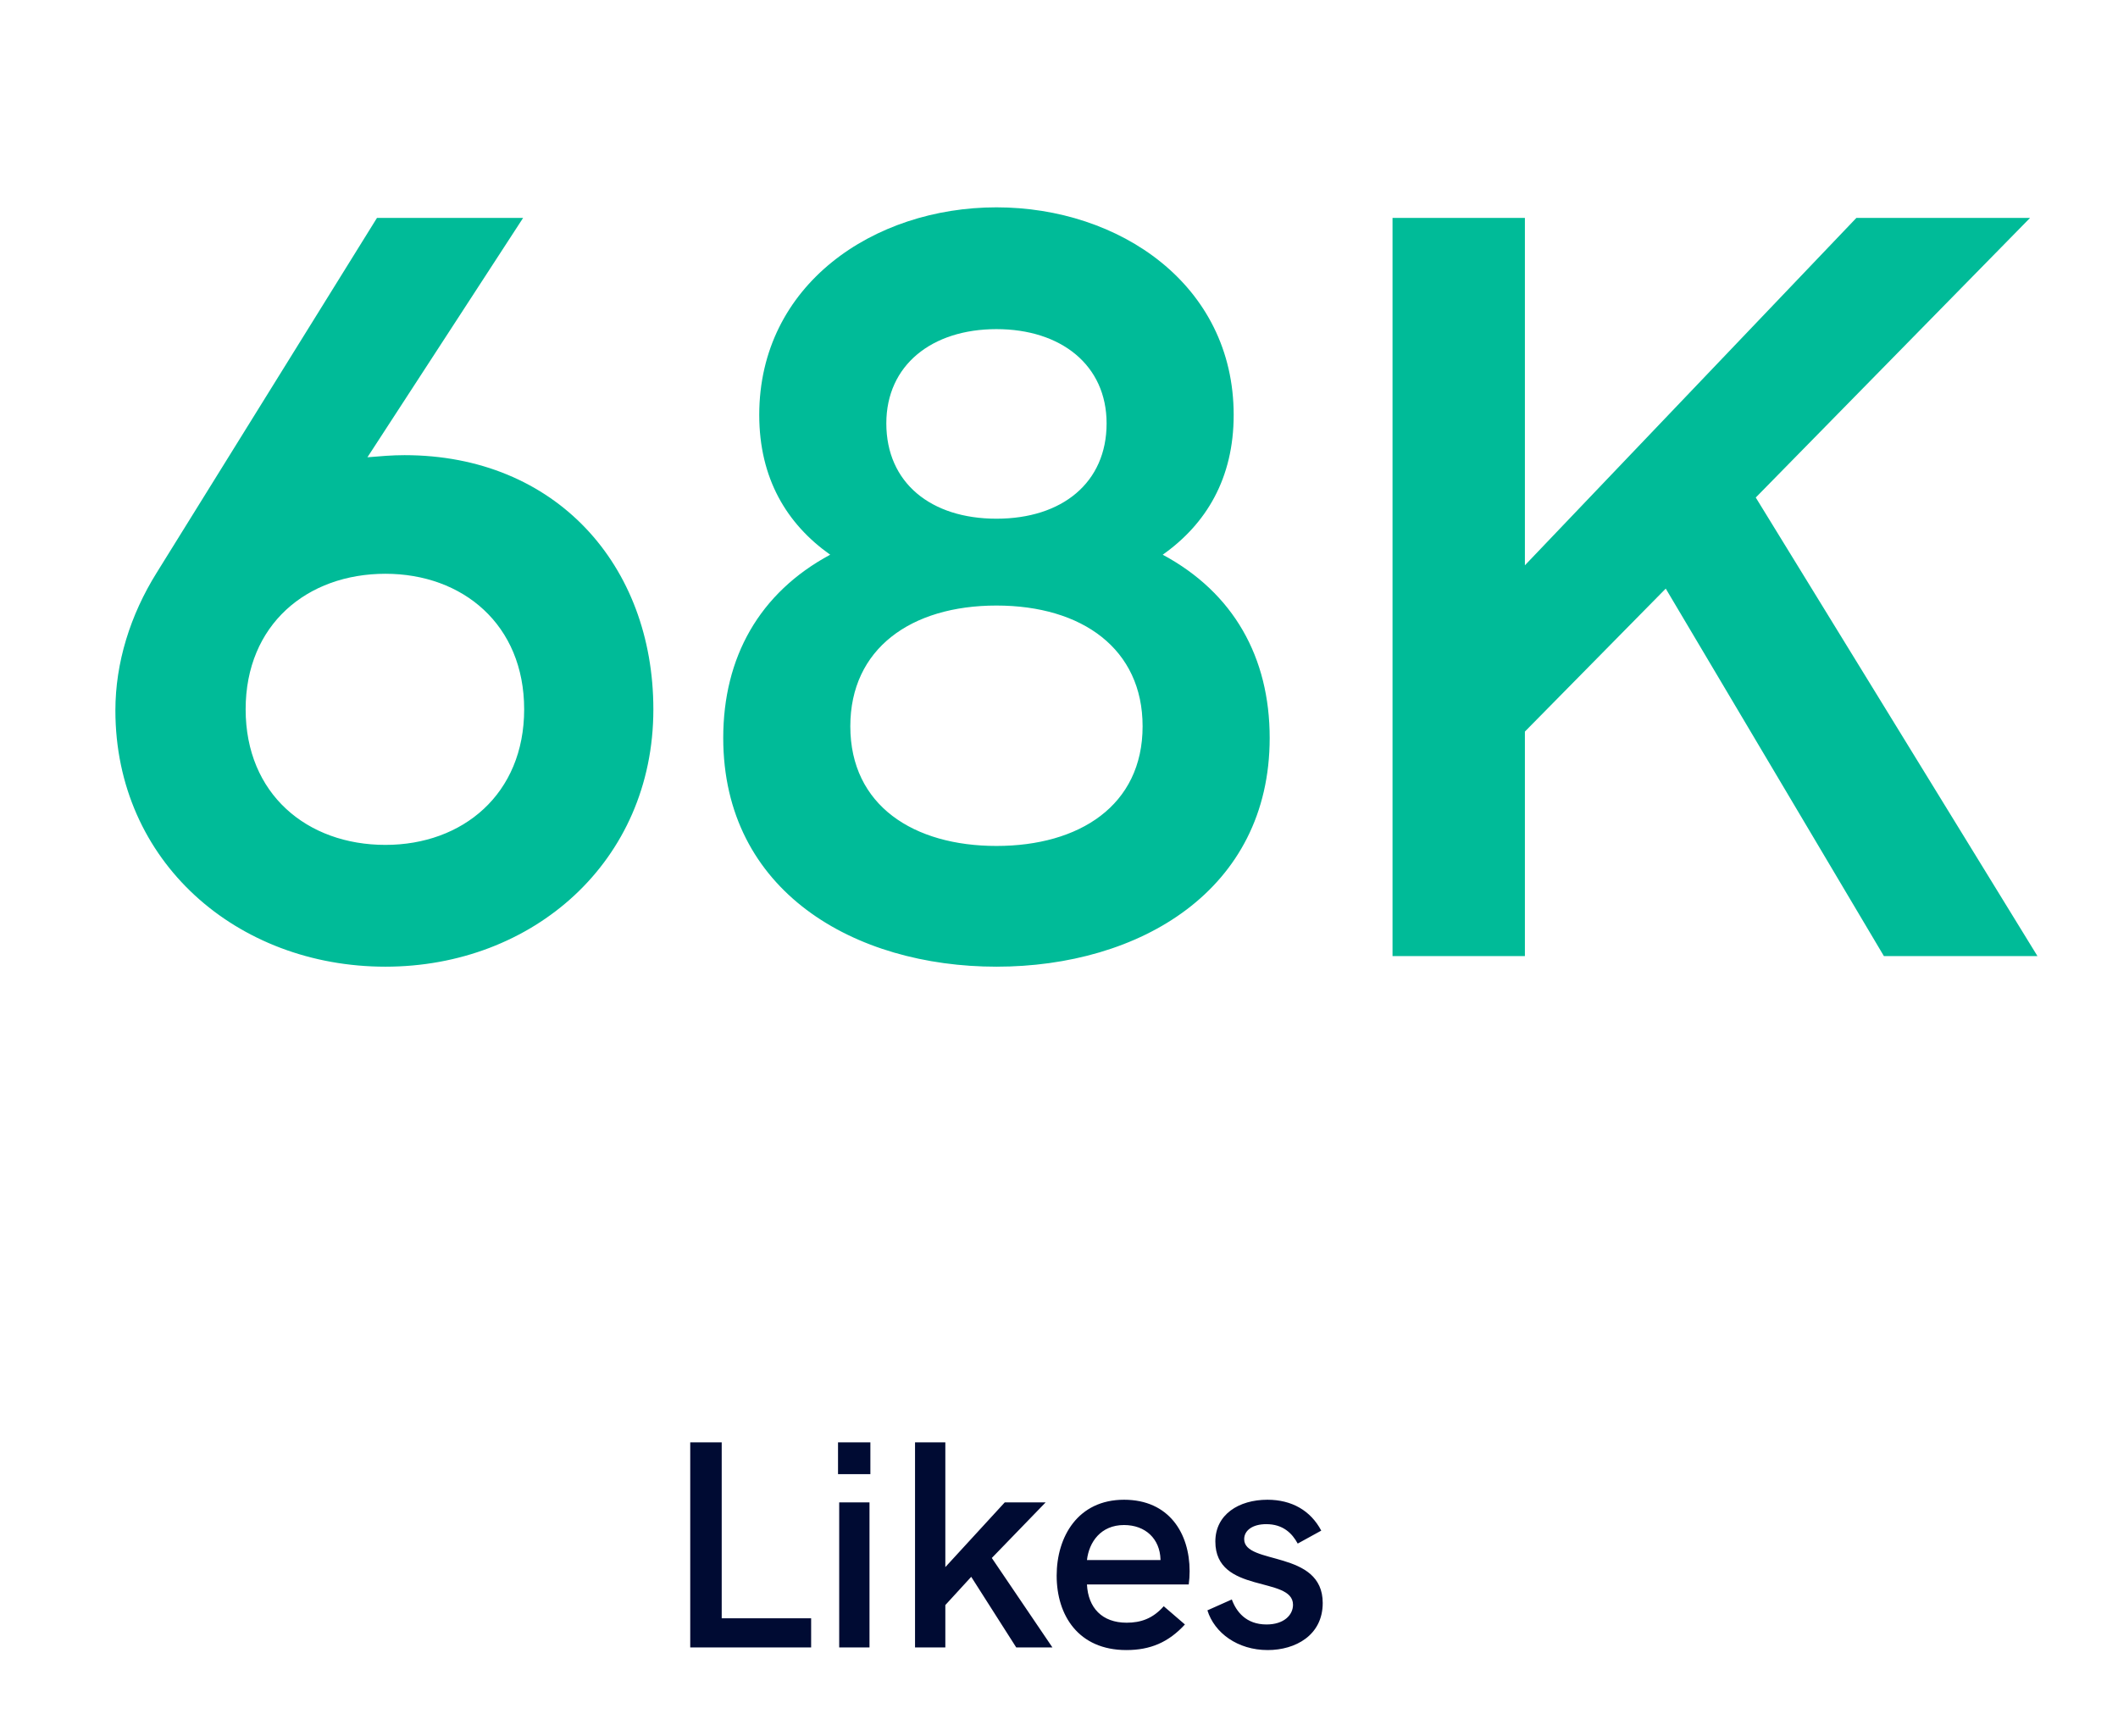 <svg width="144" height="118" viewBox="0 0 144 118" fill="none" xmlns="http://www.w3.org/2000/svg">
<path d="M27.501 30.944C26.637 30.944 25.845 31.016 24.981 31.088L35.565 14.816H25.629L10.653 38.936C8.853 41.816 7.845 45.056 7.845 48.296C7.845 58.592 16.125 65.72 26.205 65.72C36.213 65.72 44.421 58.592 44.421 48.224C44.421 38.432 37.797 30.944 27.501 30.944ZM26.205 57.44C20.877 57.44 16.701 53.984 16.701 48.224C16.701 42.464 20.877 39.008 26.205 39.008C31.461 39.008 35.637 42.464 35.637 48.224C35.637 53.984 31.461 57.44 26.205 57.44ZM67.748 65.72C77.468 65.72 86.324 60.536 86.324 50.168C86.324 44.696 83.876 40.304 79.052 37.712C82.004 35.624 83.876 32.528 83.876 28.208C83.876 19.352 76.1 14.096 67.748 14.096C59.396 14.096 51.62 19.352 51.62 28.208C51.62 32.528 53.492 35.624 56.444 37.712C51.62 40.304 49.172 44.696 49.172 50.168C49.172 60.608 58.1 65.72 67.748 65.72ZM67.748 35.264C63.284 35.264 60.26 32.816 60.26 28.784C60.26 24.824 63.356 22.376 67.748 22.376C72.14 22.376 75.236 24.824 75.236 28.784C75.236 32.816 72.212 35.264 67.748 35.264ZM67.748 57.512C62.132 57.512 57.812 54.776 57.812 49.376C57.812 44.12 61.916 41.168 67.748 41.168C73.58 41.168 77.684 44.12 77.684 49.376C77.684 54.776 73.364 57.512 67.748 57.512ZM138.524 65L119.372 33.824L138.02 14.816H126.212L103.676 38.432V14.816H94.676V65H103.676V49.736L113.252 40.016L128.084 65H138.524Z" fill="#00BB98"/>
<path d="M46.928 112H55.148V110.02H49.068V98.06H46.928V112ZM56.976 100.22H59.176V98.06H56.976V100.22ZM57.056 112H59.116V102.14H57.056V112ZM62.212 112H64.272V109.12L66.032 107.2L69.092 112H71.552L67.432 105.92L71.092 102.14H68.312L64.272 106.54V98.06H62.212V112ZM80.881 106.82C80.881 104.24 79.481 101.96 76.421 101.96C73.281 101.96 71.841 104.48 71.841 107.12C71.841 109.82 73.321 112.18 76.581 112.18C78.201 112.18 79.441 111.66 80.561 110.44L79.121 109.2C78.381 110.04 77.561 110.32 76.601 110.32C74.921 110.32 73.981 109.3 73.901 107.72H80.821C80.861 107.42 80.881 107.12 80.881 106.82ZM73.901 106.06C74.041 104.84 74.841 103.68 76.421 103.68C77.881 103.68 78.861 104.62 78.901 106.02V106.06H73.901ZM86.19 112.18C88.07 112.18 89.93 111.18 89.93 108.98C89.93 105.34 84.59 106.42 84.59 104.64C84.59 104.04 85.17 103.62 86.09 103.62C87.23 103.62 87.85 104.24 88.23 104.94L89.83 104.06C89.11 102.7 87.83 101.96 86.17 101.96C84.23 101.96 82.63 102.96 82.63 104.8C82.63 108.4 87.91 107.12 87.91 109.1C87.91 109.8 87.29 110.44 86.11 110.44C84.71 110.44 84.05 109.56 83.75 108.74L82.09 109.48C82.57 111.02 84.15 112.18 86.19 112.18Z" fill="#000B33"/>
</svg>
